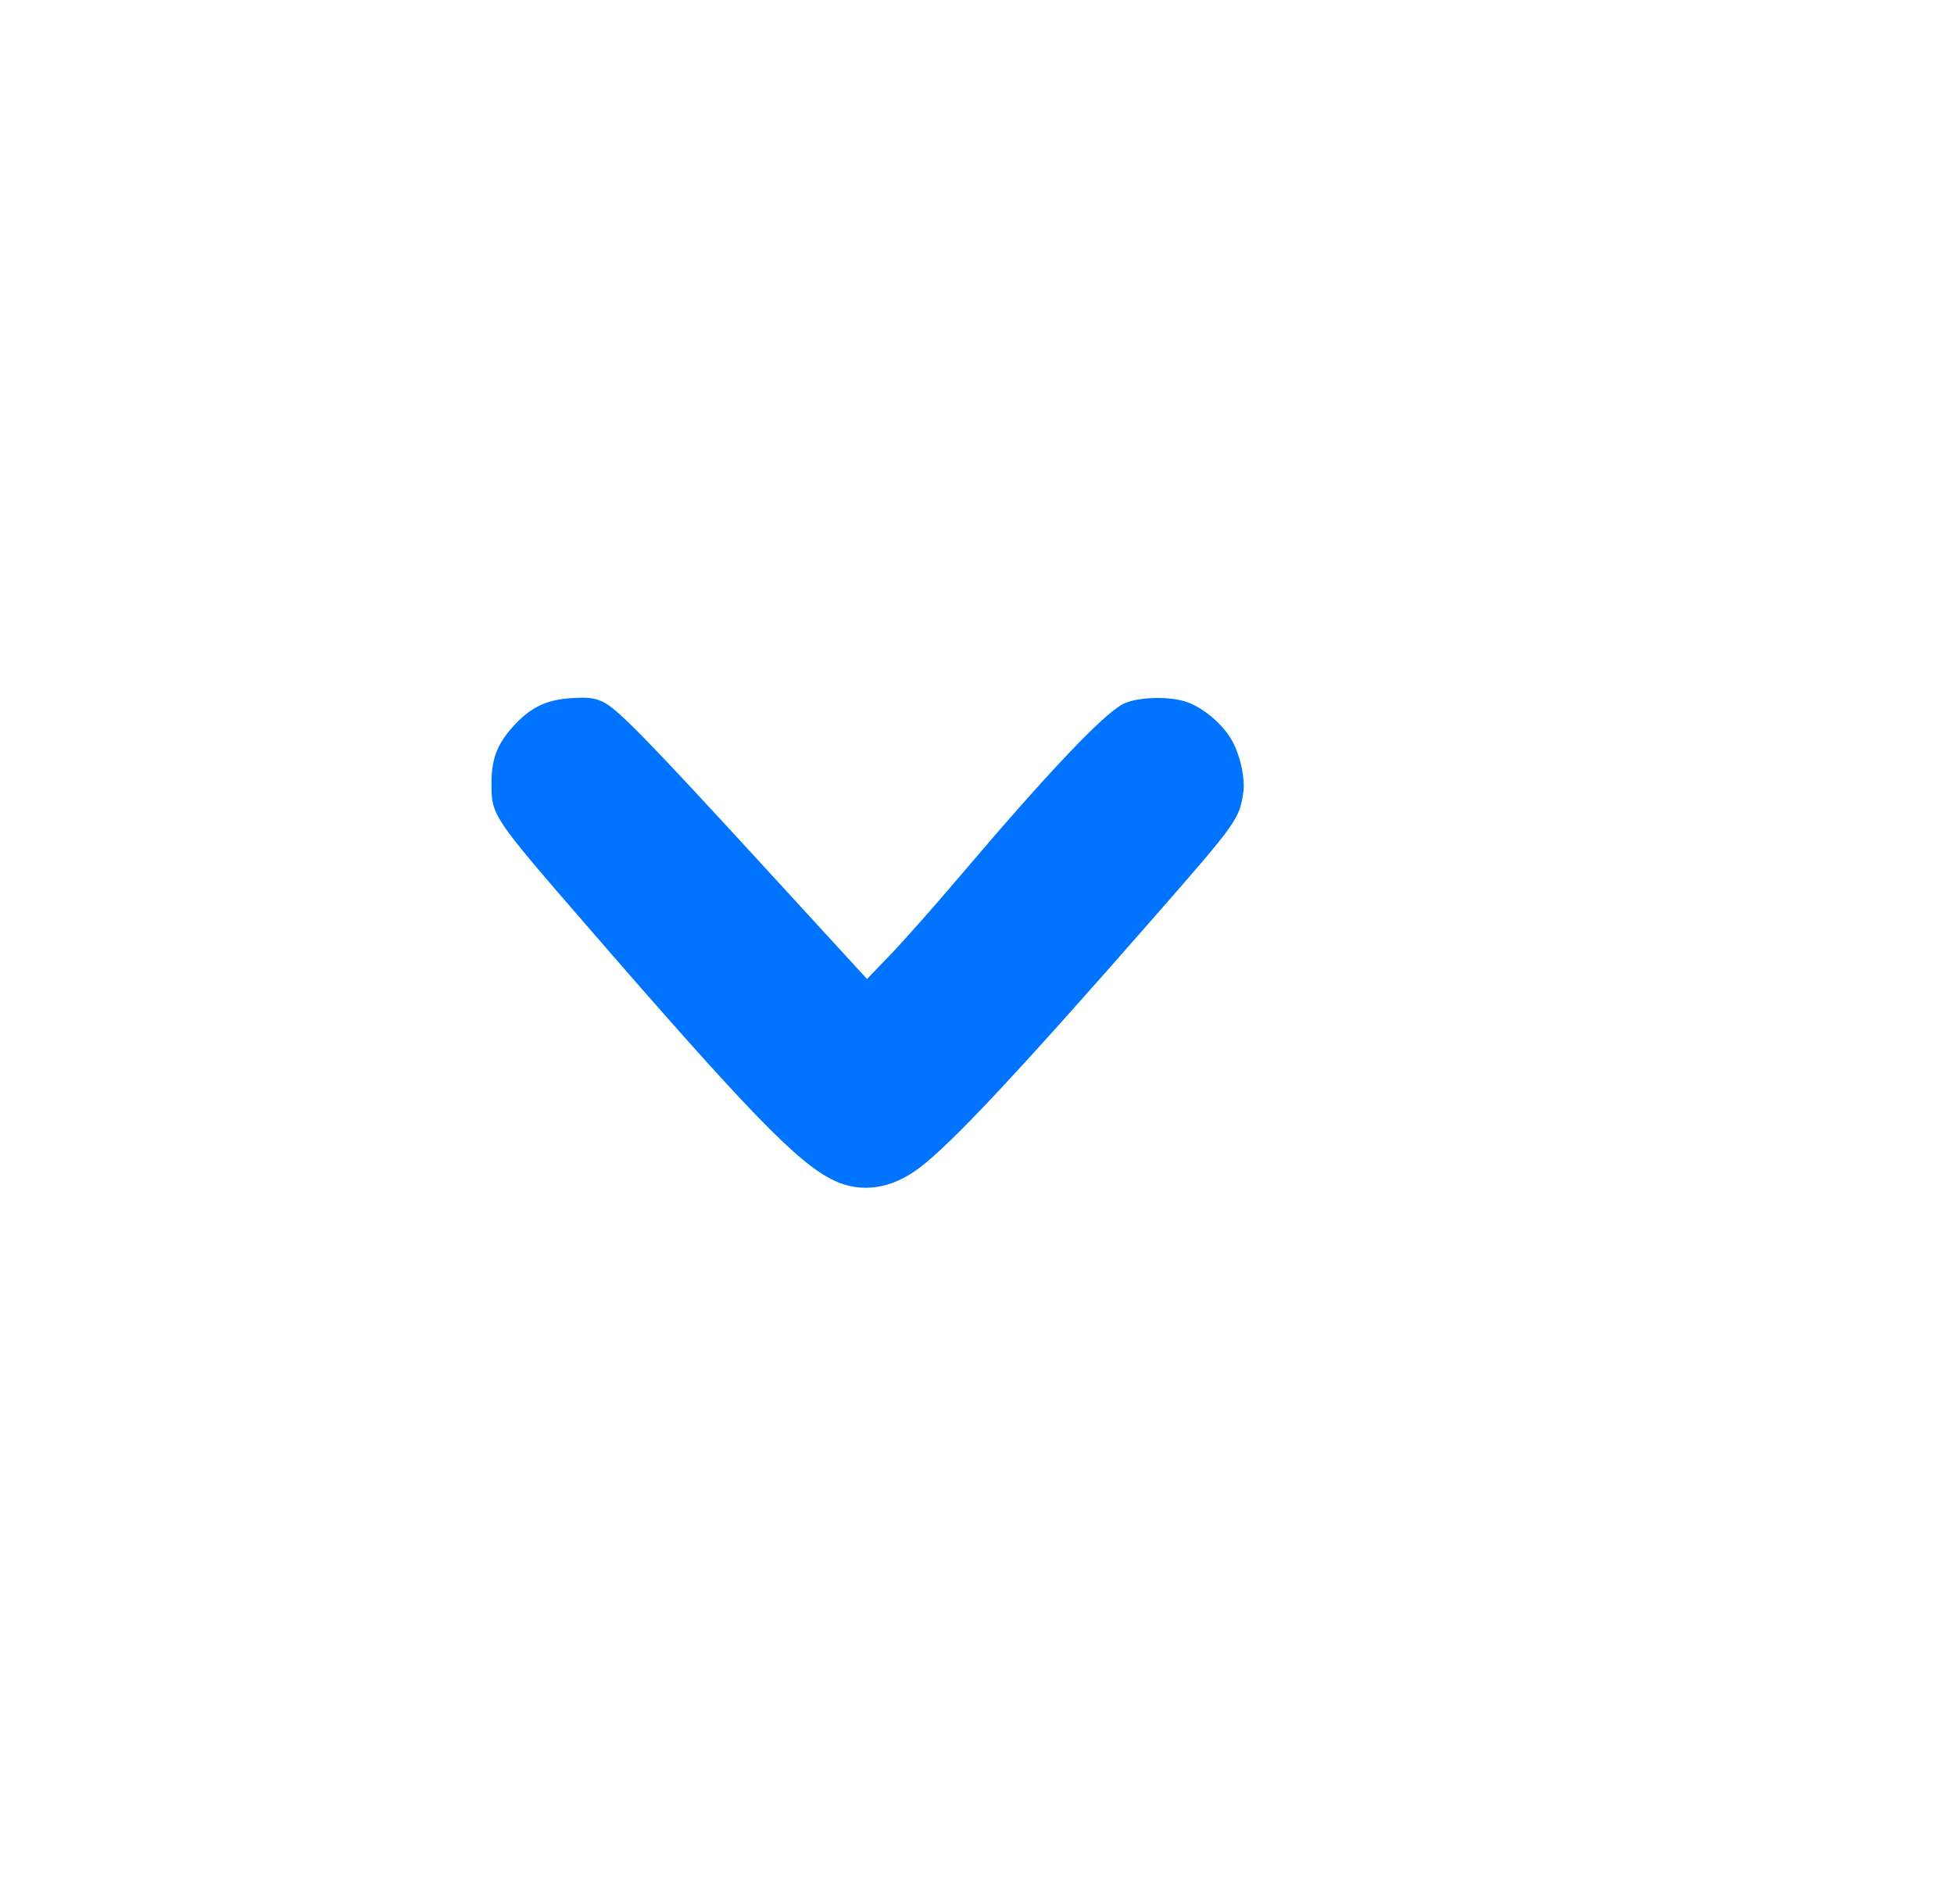 <?xml version="1.0" encoding="UTF-8" standalone="no"?>
<svg
   version="1.1"
   id="Layer_1"
   x="0px"
   y="0px"
   viewBox="0 0 122.88 119.72"
   style="enable-background:new 0 0 122.88 119.72"
   xml:space="preserve"
   sodipodi:docname="expand-arrow-icon.svg"
   inkscape:version="1.1.1 (3bf5ae0d25, 2021-09-20)"
   xmlns:inkscape="http://www.inkscape.org/namespaces/inkscape"
   xmlns:sodipodi="http://sodipodi.sourceforge.net/DTD/sodipodi-0.dtd"
   xmlns="http://www.w3.org/2000/svg"
   xmlns:svg="http://www.w3.org/2000/svg"><defs
     id="defs9" /><sodipodi:namedview
     id="namedview7"
     pagecolor="#ffffff"
     bordercolor="#666666"
     borderopacity="1.0"
     inkscape:pageshadow="2"
     inkscape:pageopacity="0.0"
     inkscape:pagecheckerboard="0"
     showgrid="false"
     inkscape:zoom="8.493314"
     inkscape:cx="17.9553"
     inkscape:cy="56.456173"
     inkscape:window-width="1920"
     inkscape:window-height="1009"
     inkscape:window-x="-8"
     inkscape:window-y="-8"
     inkscape:window-maximized="1"
     inkscape:current-layer="g4"
     inkscape:snap-text-baseline="false" /><g
     id="g4"><path
       style="fill:none;stroke-width:0.167"
       d="M 59.315,75.036 C 57.079,74.092 54.159,71.09 43.451,58.726 c -2.285,-2.639 -4.435,-5.149 -4.777,-5.578 -1.654,-2.076 -1.558,-4.98 0.23,-6.936 1.181,-1.292 2.359,-1.837 3.972,-1.837 2.299,0 1.819,-0.416 10.573,9.161 l 7.826,8.561 1.481,-1.535 c 0.814,-0.844 2.987,-3.333 4.828,-5.531 4.053,-4.839 4.456,-5.295 6.91,-7.81 2.39,-2.45 3.102,-2.847 5.098,-2.844 1.633,0.003 2.638,0.409 3.776,1.527 2.013,1.978 2.232,5.088 0.51,7.24 -0.715,0.894 -9.038,10.371 -12.257,13.959 -3.578,3.987 -6.88,7.167 -8.024,7.728 -1.403,0.688 -2.959,0.763 -4.28,0.205 z"
       id="path1013" /><path
       style="fill:none;stroke-width:0.167"
       d="M 59.315,75.036 C 57.079,74.092 54.159,71.09 43.451,58.726 c -2.285,-2.639 -4.435,-5.149 -4.777,-5.578 -1.654,-2.076 -1.558,-4.98 0.23,-6.936 1.181,-1.292 2.359,-1.837 3.972,-1.837 2.299,0 1.819,-0.416 10.573,9.161 l 7.826,8.561 1.481,-1.535 c 0.814,-0.844 2.987,-3.333 4.828,-5.531 4.053,-4.839 4.456,-5.295 6.91,-7.81 2.39,-2.45 3.102,-2.847 5.098,-2.844 1.633,0.003 2.638,0.409 3.776,1.527 2.013,1.978 2.232,5.088 0.51,7.24 -0.715,0.894 -9.038,10.371 -12.257,13.959 -3.578,3.987 -6.88,7.167 -8.024,7.728 -1.403,0.688 -2.959,0.763 -4.28,0.205 z"
       id="path1052" /><path
       style="fill:#0073ff;fill-opacity:1;stroke:none;stroke-width:0.167;stroke-opacity:1"
       d="m 52.469,74.245 c -2.248,-1.047 -5.358,-4.249 -15.573,-16.037 -5.983,-6.905 -5.999,-6.929 -5.988,-9.014 0.008,-1.527 0.392,-2.476 1.466,-3.624 1.048,-1.121 2.041,-1.58 3.611,-1.671 0.998,-0.058 1.41,-0.008 1.921,0.232 0.91,0.428 2.723,2.281 10.144,10.374 l 6.474,7.06 1.507,-1.567 c 0.829,-0.862 2.777,-3.065 4.331,-4.895 5.527,-6.513 8.993,-10.171 10.26,-10.828 0.815,-0.423 2.708,-0.512 3.845,-0.182 1.029,0.299 2.254,1.27 2.906,2.303 0.576,0.912 0.952,2.506 0.814,3.447 -0.242,1.65 -0.433,1.918 -5.399,7.595 -8.737,9.987 -12.973,14.512 -15.011,16.035 -1.735,1.297 -3.601,1.569 -5.309,0.774 z"
       id="path200" /></g></svg>
